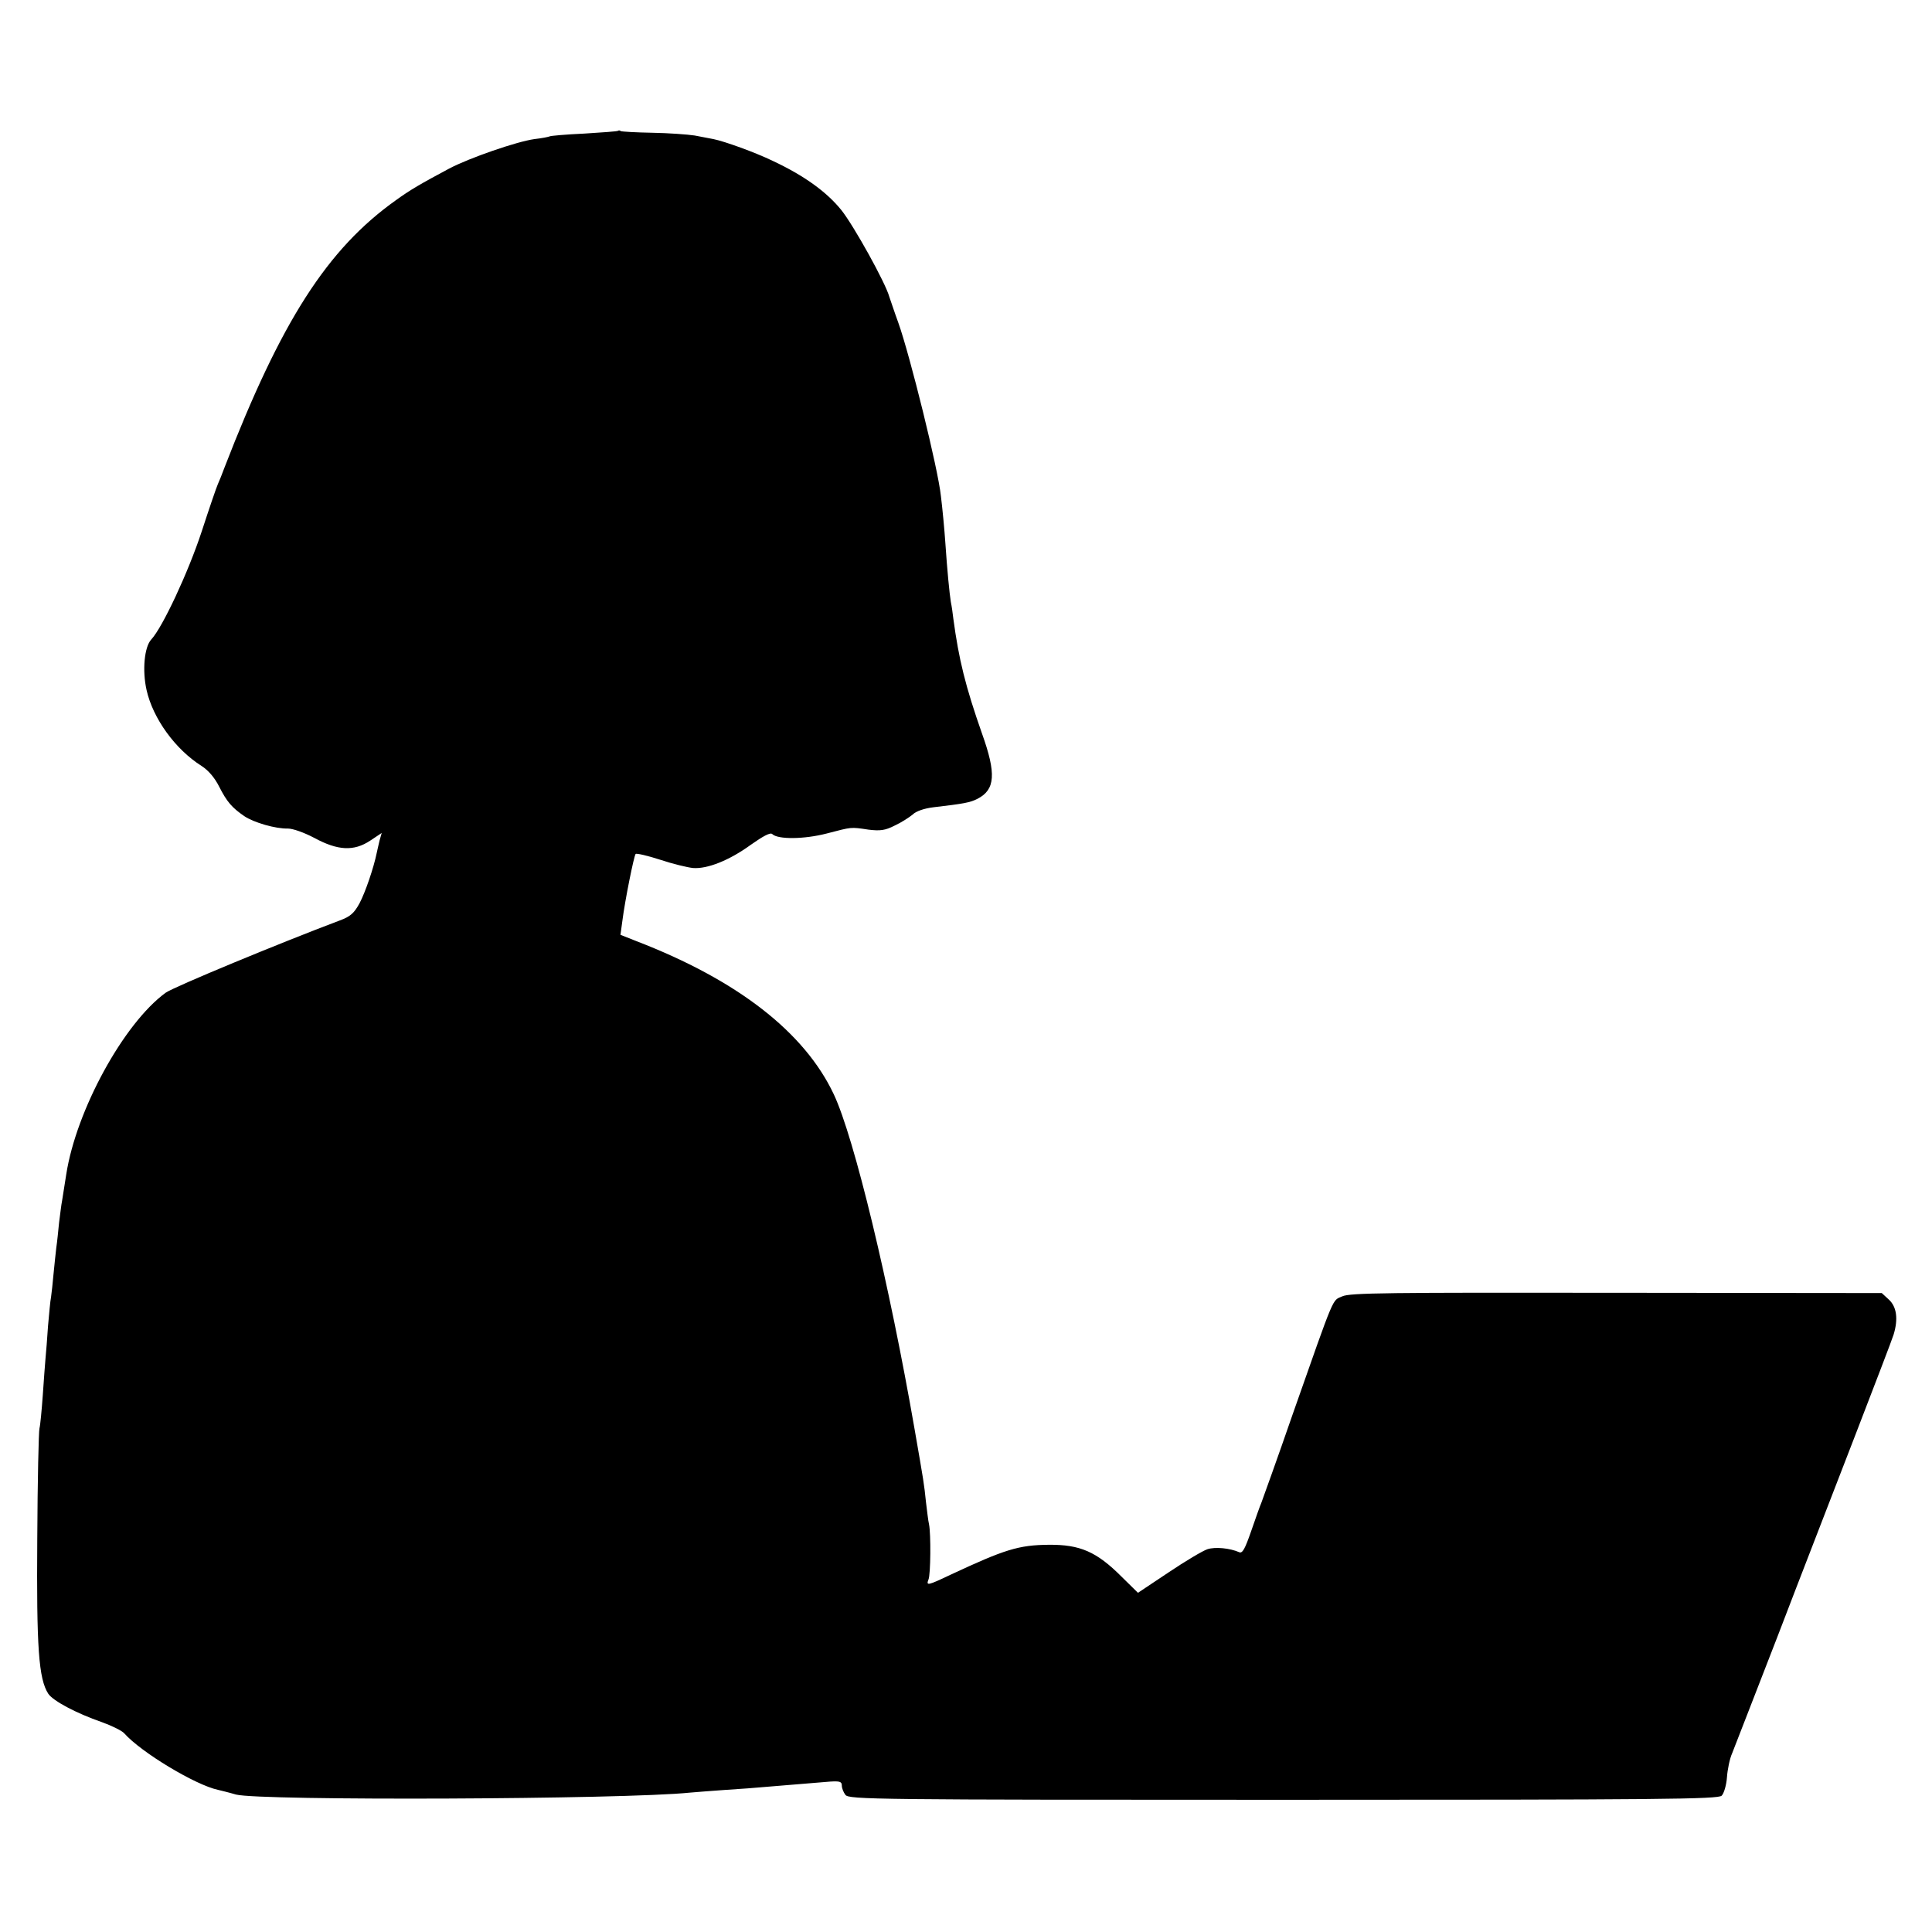 <?xml version="1.0" standalone="no"?>
<!DOCTYPE svg PUBLIC "-//W3C//DTD SVG 20010904//EN"
 "http://www.w3.org/TR/2001/REC-SVG-20010904/DTD/svg10.dtd">
<svg version="1.0" xmlns="http://www.w3.org/2000/svg"
 width="700pt" height="700pt" viewBox="0 0 700 700"
 preserveAspectRatio="xMidYMid meet">
<g transform="translate(0,700) scale(0.1,-0.1)"
fill="#000000" stroke="none">
<path d="M2239 6526 c-2 -2 -57 -6 -122 -10 -66 -3 -122 -8 -125 -10 -4 -2
-29 -7 -56 -10 -64 -9 -235 -68 -309 -107 -101 -54 -141 -77 -192 -114 -249
-177 -416 -437 -622 -970 -8 -22 -19 -49 -24 -60 -5 -11 -31 -87 -58 -170 -49
-149 -142 -348 -183 -392 -25 -27 -33 -112 -17 -183 23 -103 104 -215 199
-275 25 -16 48 -43 64 -75 28 -55 46 -76 91 -107 36 -24 114 -46 158 -45 18 0
58 -14 96 -34 85 -46 143 -49 202 -10 l42 28 -8 -28 c-4 -16 -8 -36 -10 -44
-11 -54 -41 -142 -62 -182 -20 -37 -34 -49 -72 -63 -215 -81 -602 -241 -631
-262 -152 -111 -324 -426 -360 -658 -6 -38 -13 -81 -15 -95 -3 -14 -7 -50 -11
-80 -3 -30 -7 -71 -10 -90 -2 -19 -7 -62 -10 -95 -3 -33 -7 -71 -9 -84 -3 -14
-7 -61 -11 -105 -3 -45 -7 -97 -9 -116 -2 -19 -6 -80 -10 -135 -4 -55 -9 -109
-12 -120 -3 -11 -7 -191 -8 -400 -3 -395 5 -508 40 -562 18 -26 100 -70 195
-103 36 -13 72 -31 80 -40 61 -69 259 -188 340 -205 8 -2 38 -9 65 -17 87 -23
1403 -18 1645 7 19 2 78 6 130 10 52 3 113 8 135 10 46 4 179 15 243 20 34 2
42 0 42 -14 0 -10 6 -25 13 -34 11 -17 109 -18 1586 -18 1361 0 1577 2 1589
15 8 8 17 38 19 66 2 29 10 68 19 88 8 21 82 210 164 422 81 212 208 538 280
725 72 187 136 353 141 370 17 56 11 100 -17 126 l-26 24 -961 1 c-829 1 -966
0 -994 -13 -37 -17 -24 15 -178 -423 -58 -168 -111 -314 -115 -325 -5 -11 -21
-57 -37 -103 -22 -63 -31 -81 -43 -76 -34 15 -87 20 -115 11 -16 -5 -80 -43
-141 -84 l-111 -74 -60 59 c-90 90 -150 116 -263 115 -110 -1 -160 -17 -357
-109 -82 -39 -88 -40 -79 -17 8 19 9 166 2 200 -3 12 -7 48 -11 80 -7 68 -8
73 -41 263 -92 530 -219 1058 -293 1215 -106 225 -349 414 -715 555 l-58 23 7
51 c9 72 42 236 48 242 3 3 43 -6 89 -21 45 -15 99 -28 119 -30 52 -4 132 28
209 84 44 31 71 46 78 39 20 -20 116 -19 197 2 93 24 85 24 152 14 42 -5 60
-3 95 15 24 11 53 30 65 40 12 12 42 22 74 26 111 13 134 17 161 31 64 33 68
91 16 236 -60 171 -84 268 -104 417 -2 19 -6 46 -9 60 -5 32 -13 112 -20 216
-3 44 -10 120 -16 168 -10 97 -112 509 -154 627 -15 41 -29 84 -33 95 -14 51
-128 256 -173 313 -53 66 -134 125 -249 179 -64 31 -175 71 -215 79 -11 2 -41
8 -68 13 -26 4 -96 9 -154 10 -59 1 -110 4 -114 6 -3 3 -8 3 -10 1z"/>
</g>
</svg>
